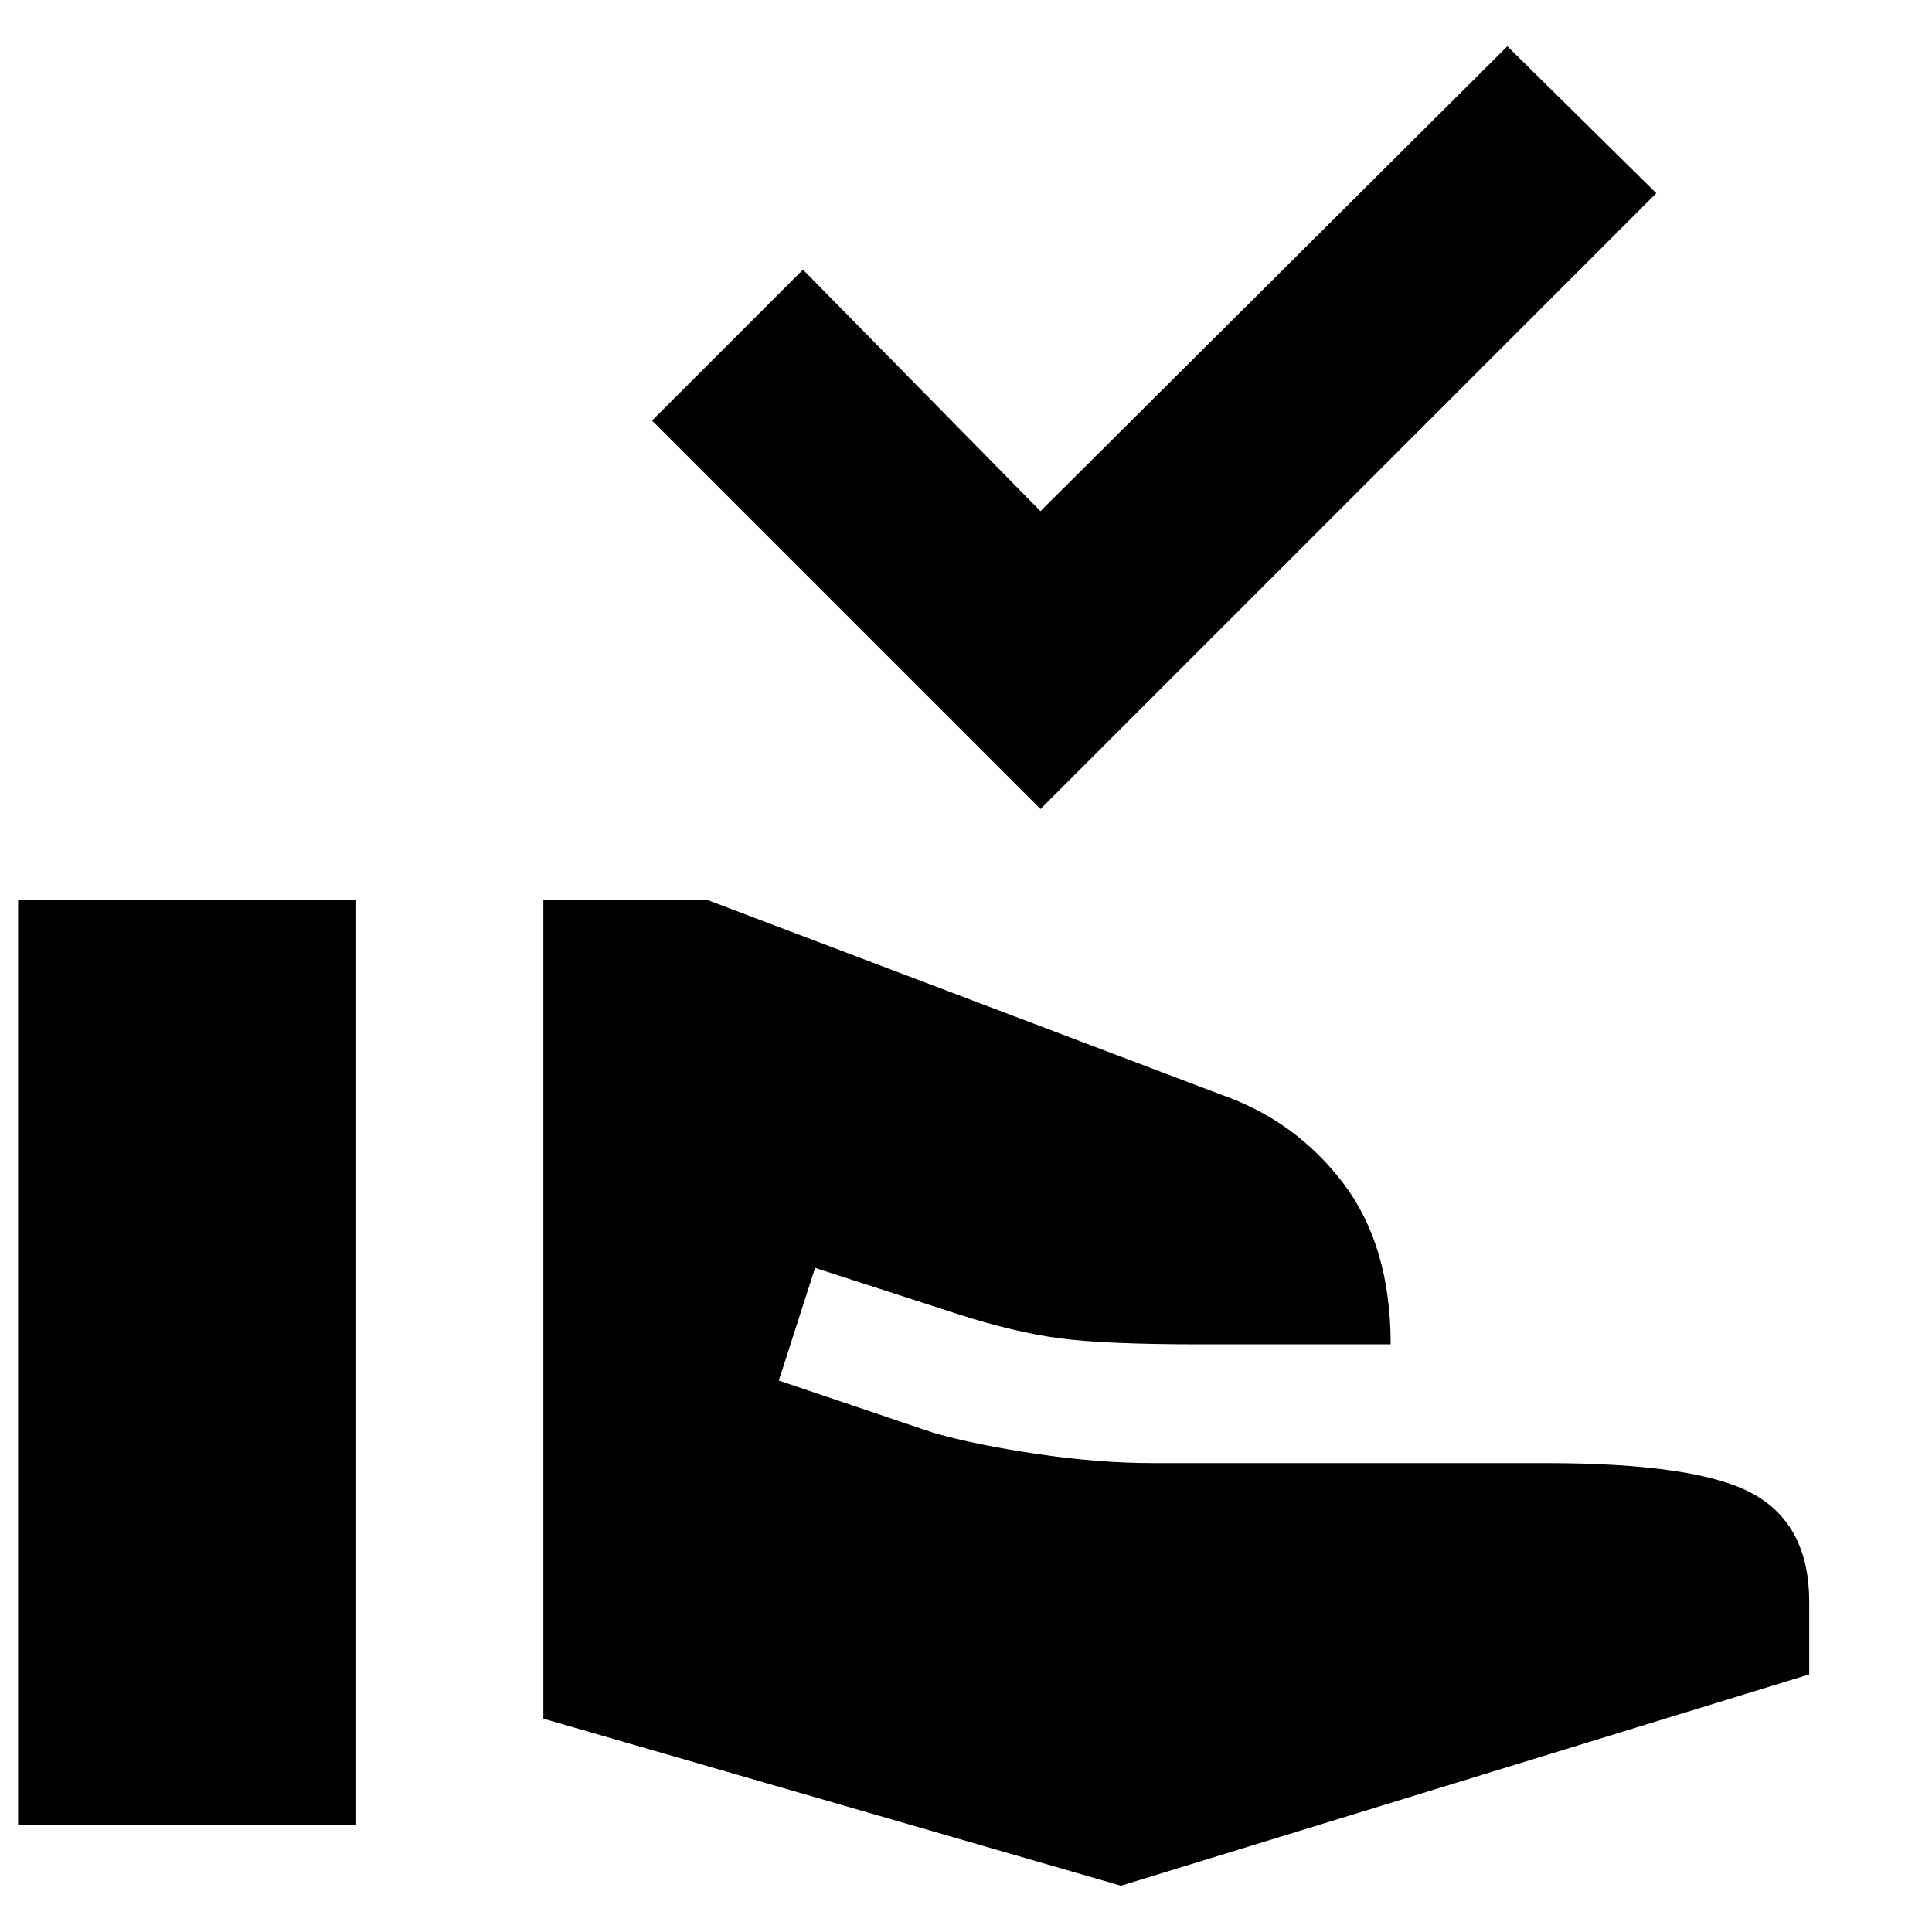 <svg xmlns="http://www.w3.org/2000/svg" height="40" width="40"><path d="M21.542 16.75 13.5 8.708l3.125-3.125 4.917 5L31.208.958 34.292 4Zm1.666 22.292L11.25 35.583V18.625h3.375l10.667 4.042q1.541.541 2.52 1.833.98 1.292.98 3.333h-3.959q-1.958 0-2.895-.125-.938-.125-2.105-.5l-2.958-.958-.75 2.333 3.208 1.084q.875.25 2.146.437 1.271.188 2.396.188H32q3.167 0 4.312.646 1.146.645 1.146 2.229v1.5ZM.375 37.792V18.625h7v19.167Z"/></svg>